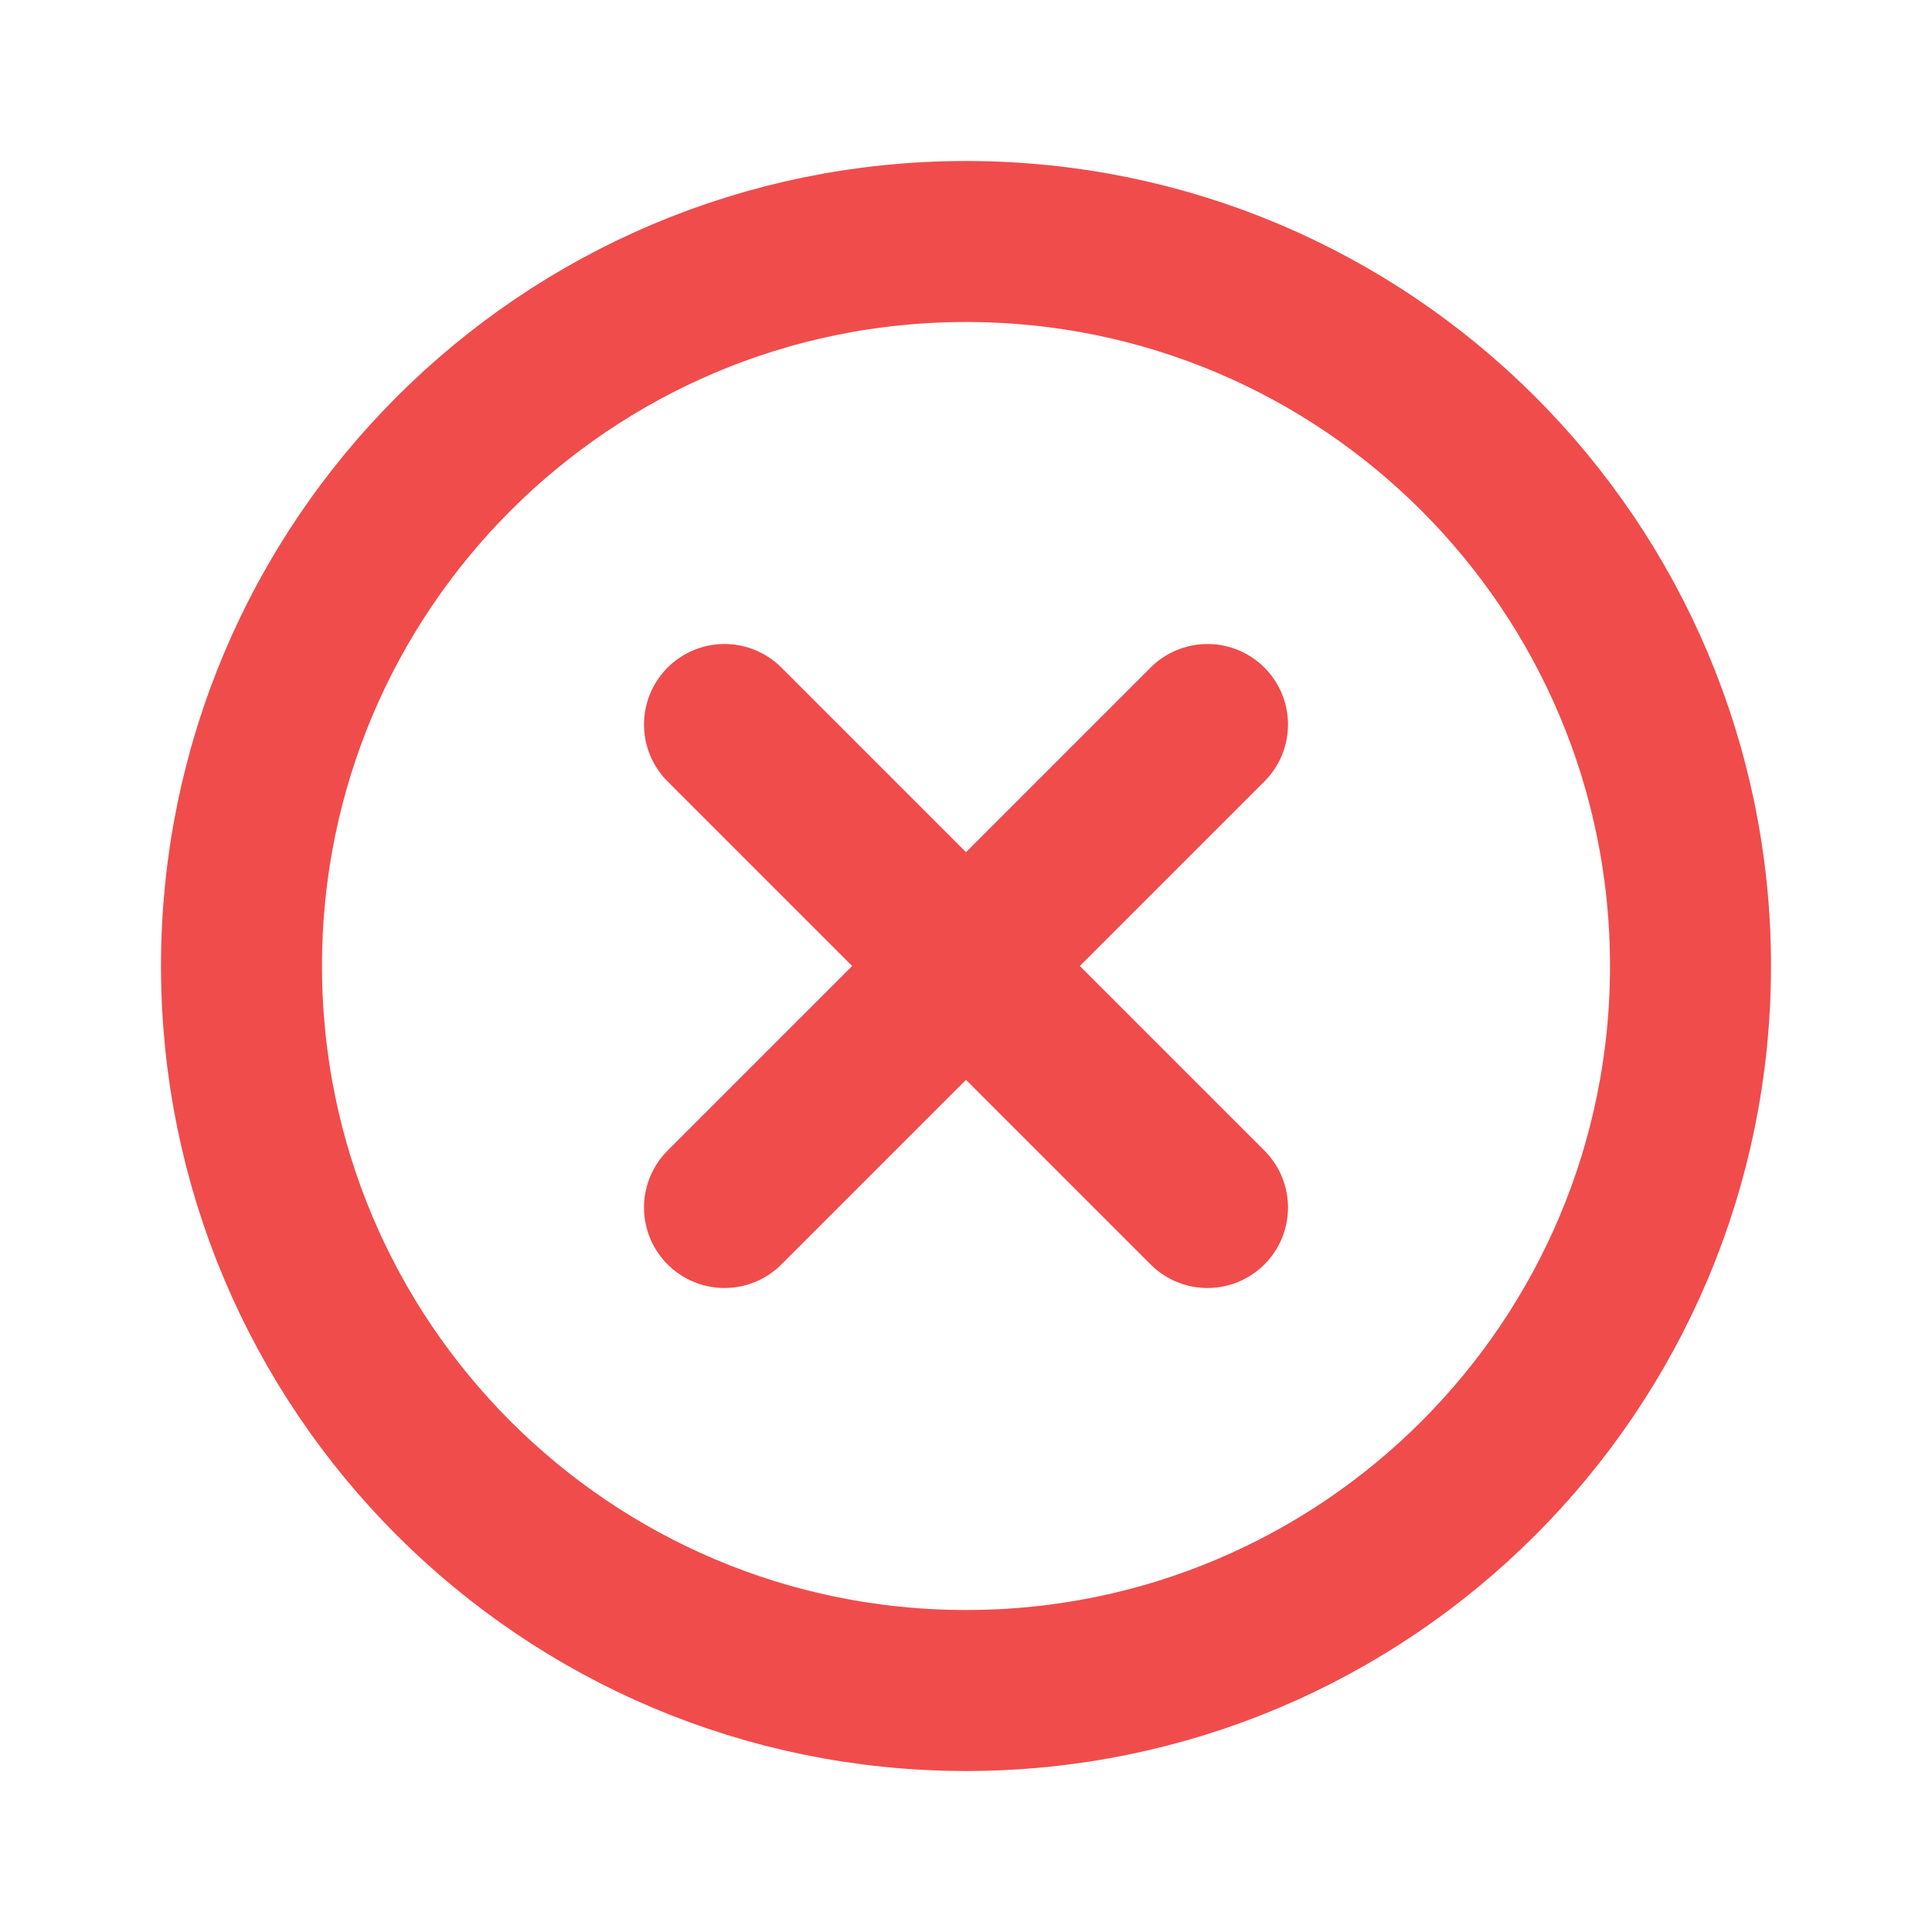 <svg width="24" height="24" viewBox="0 0 24 24" fill="none" xmlns="http://www.w3.org/2000/svg">
<path d="M12 21C16.971 21 21 16.971 21 12C21 7.029 16.971 3 12 3C7.029 3 3 7.029 3 12C3 16.971 7.029 21 12 21Z" stroke="#F04C4C" stroke-width="2" stroke-miterlimit="10" stroke-linecap="round" stroke-linejoin="round"/>
<path d="M9 9L15 15" stroke="#F04C4C" stroke-width="2" stroke-linecap="round" stroke-linejoin="round"/>
<path d="M9 15L15 9" stroke="#F04C4C" stroke-width="2" stroke-linecap="round" stroke-linejoin="round"/>
</svg>
